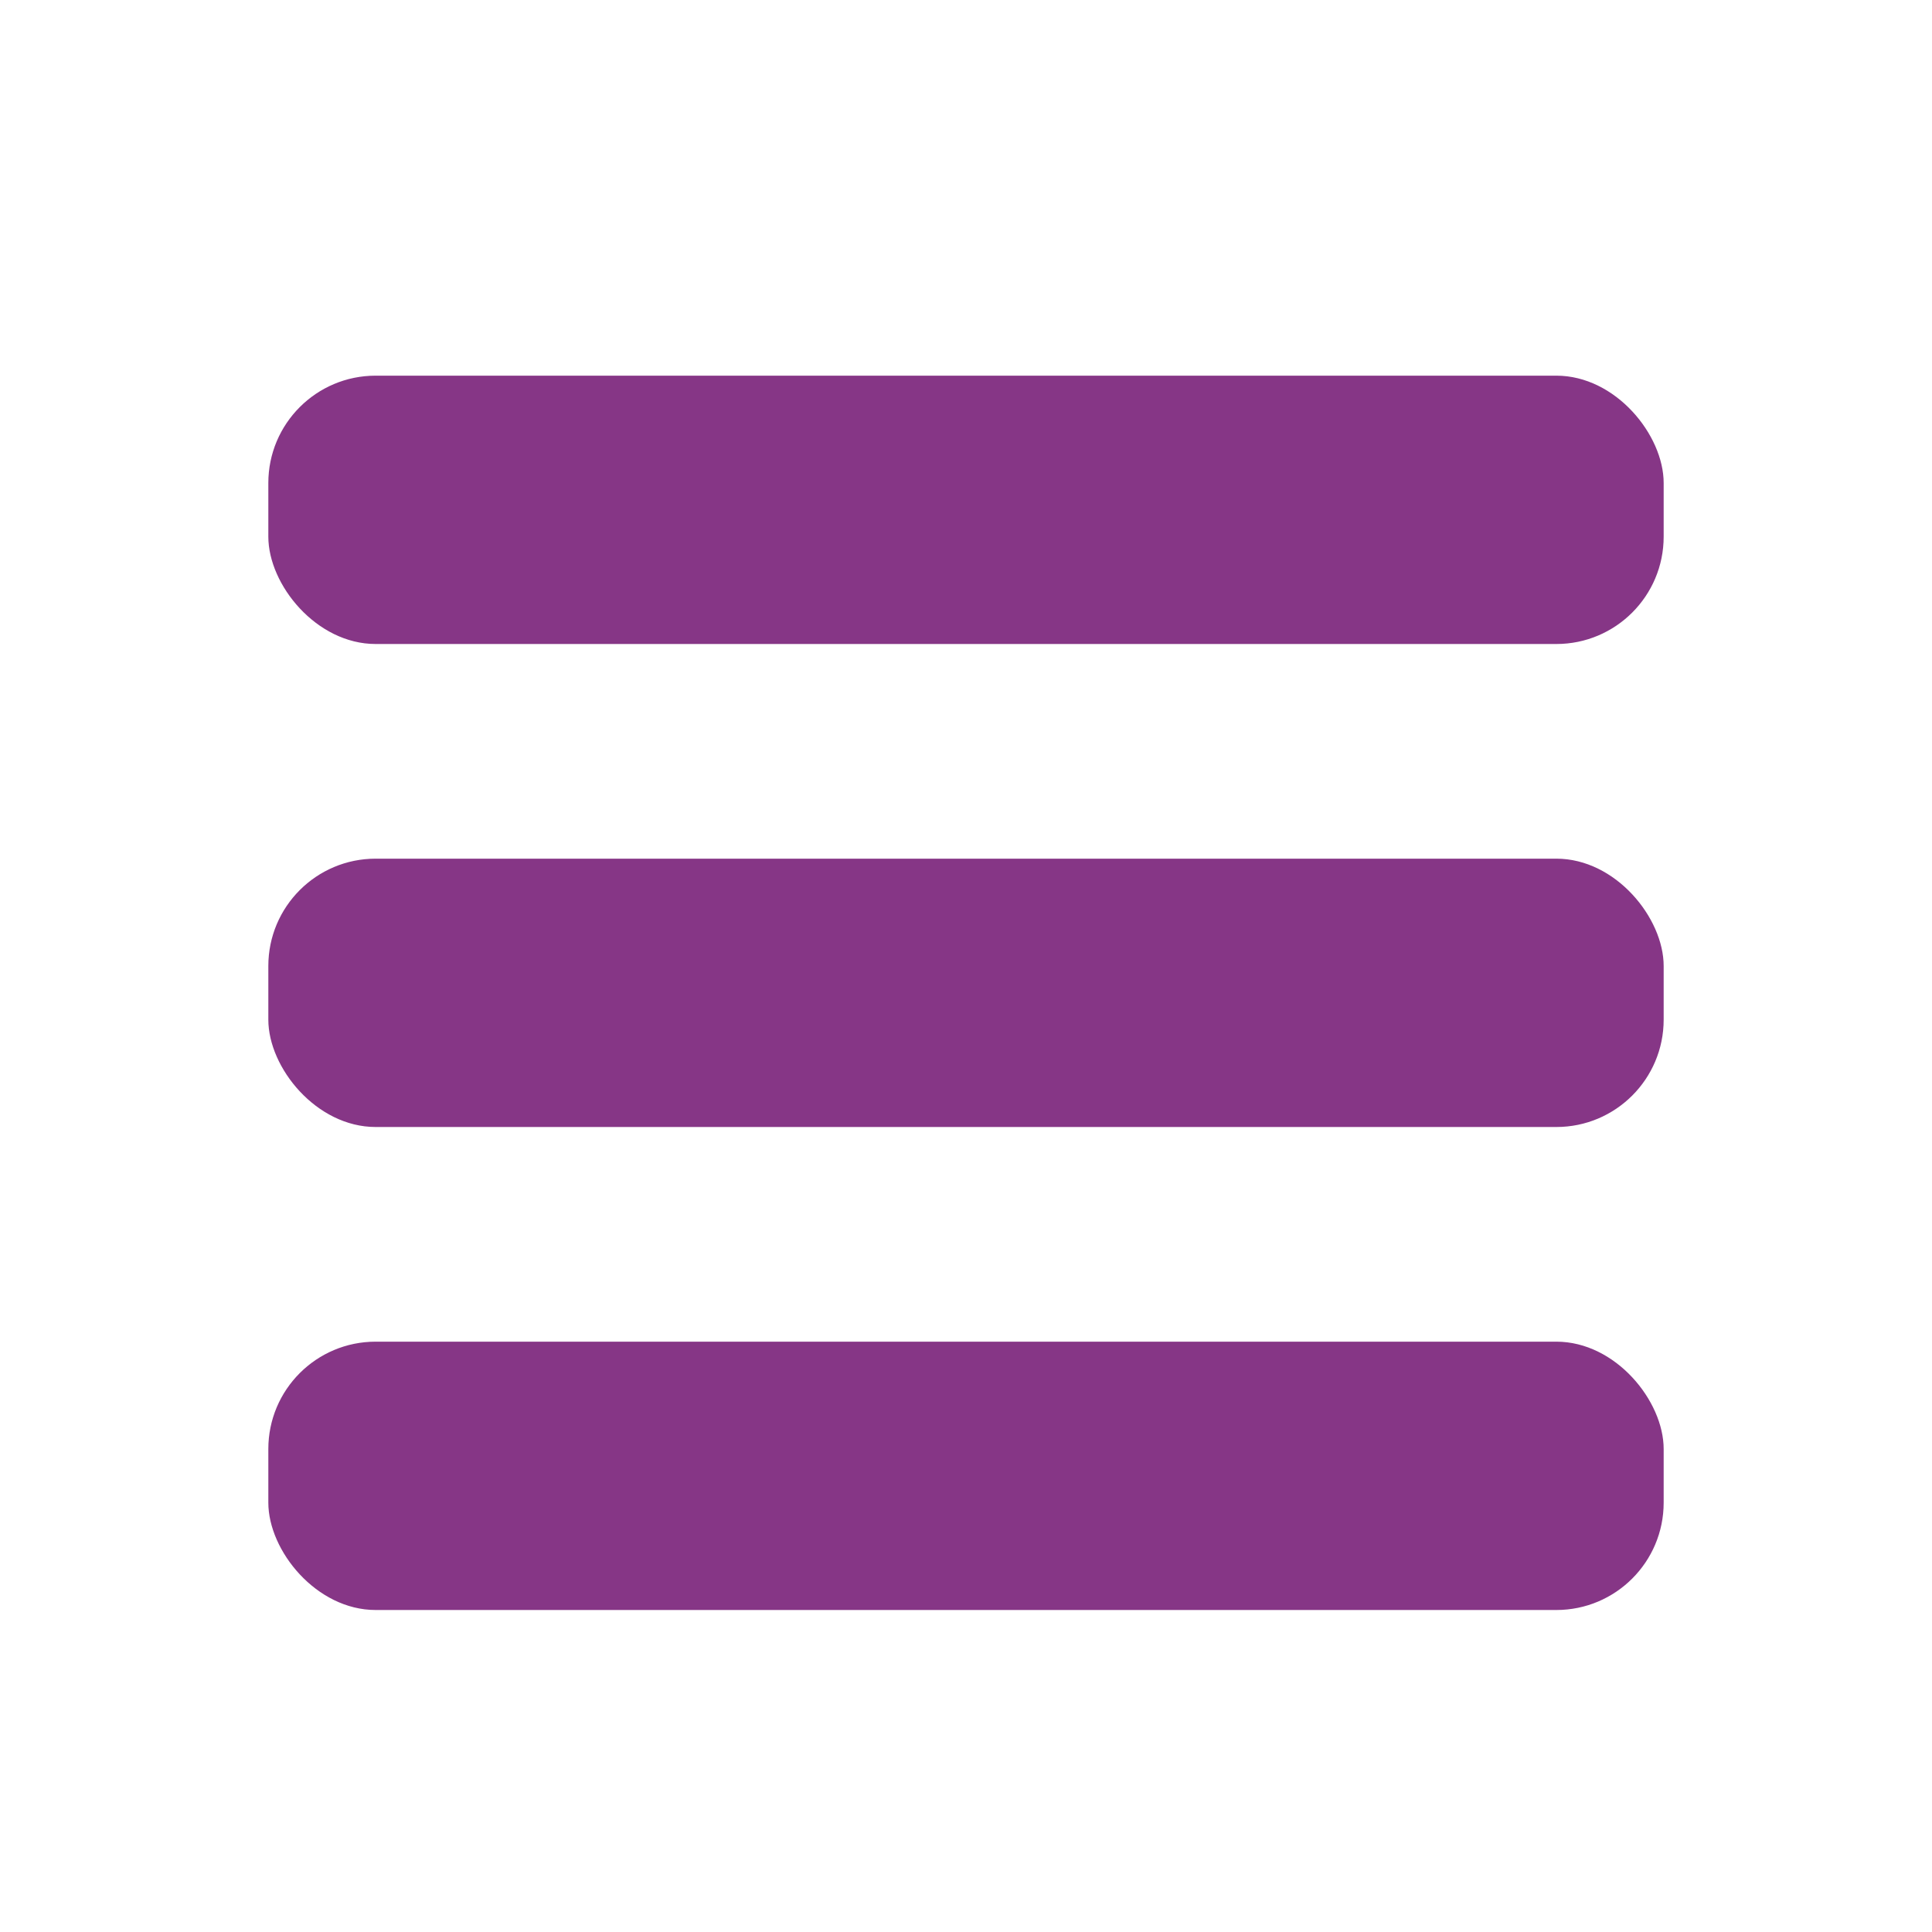 <svg viewBox="0 0 36 36" xmlns="http://www.w3.org/2000/svg">
<g fill="#863686">
<rect height="5" width="26" ry="2" rx="2" y="7" x="5"/>
<rect height="5" width="26" ry="2" rx="2" y="16" x="5"/>
<rect height="5" width="26" ry="2" rx="2" y="25" x="5"/>
</g>
</svg>